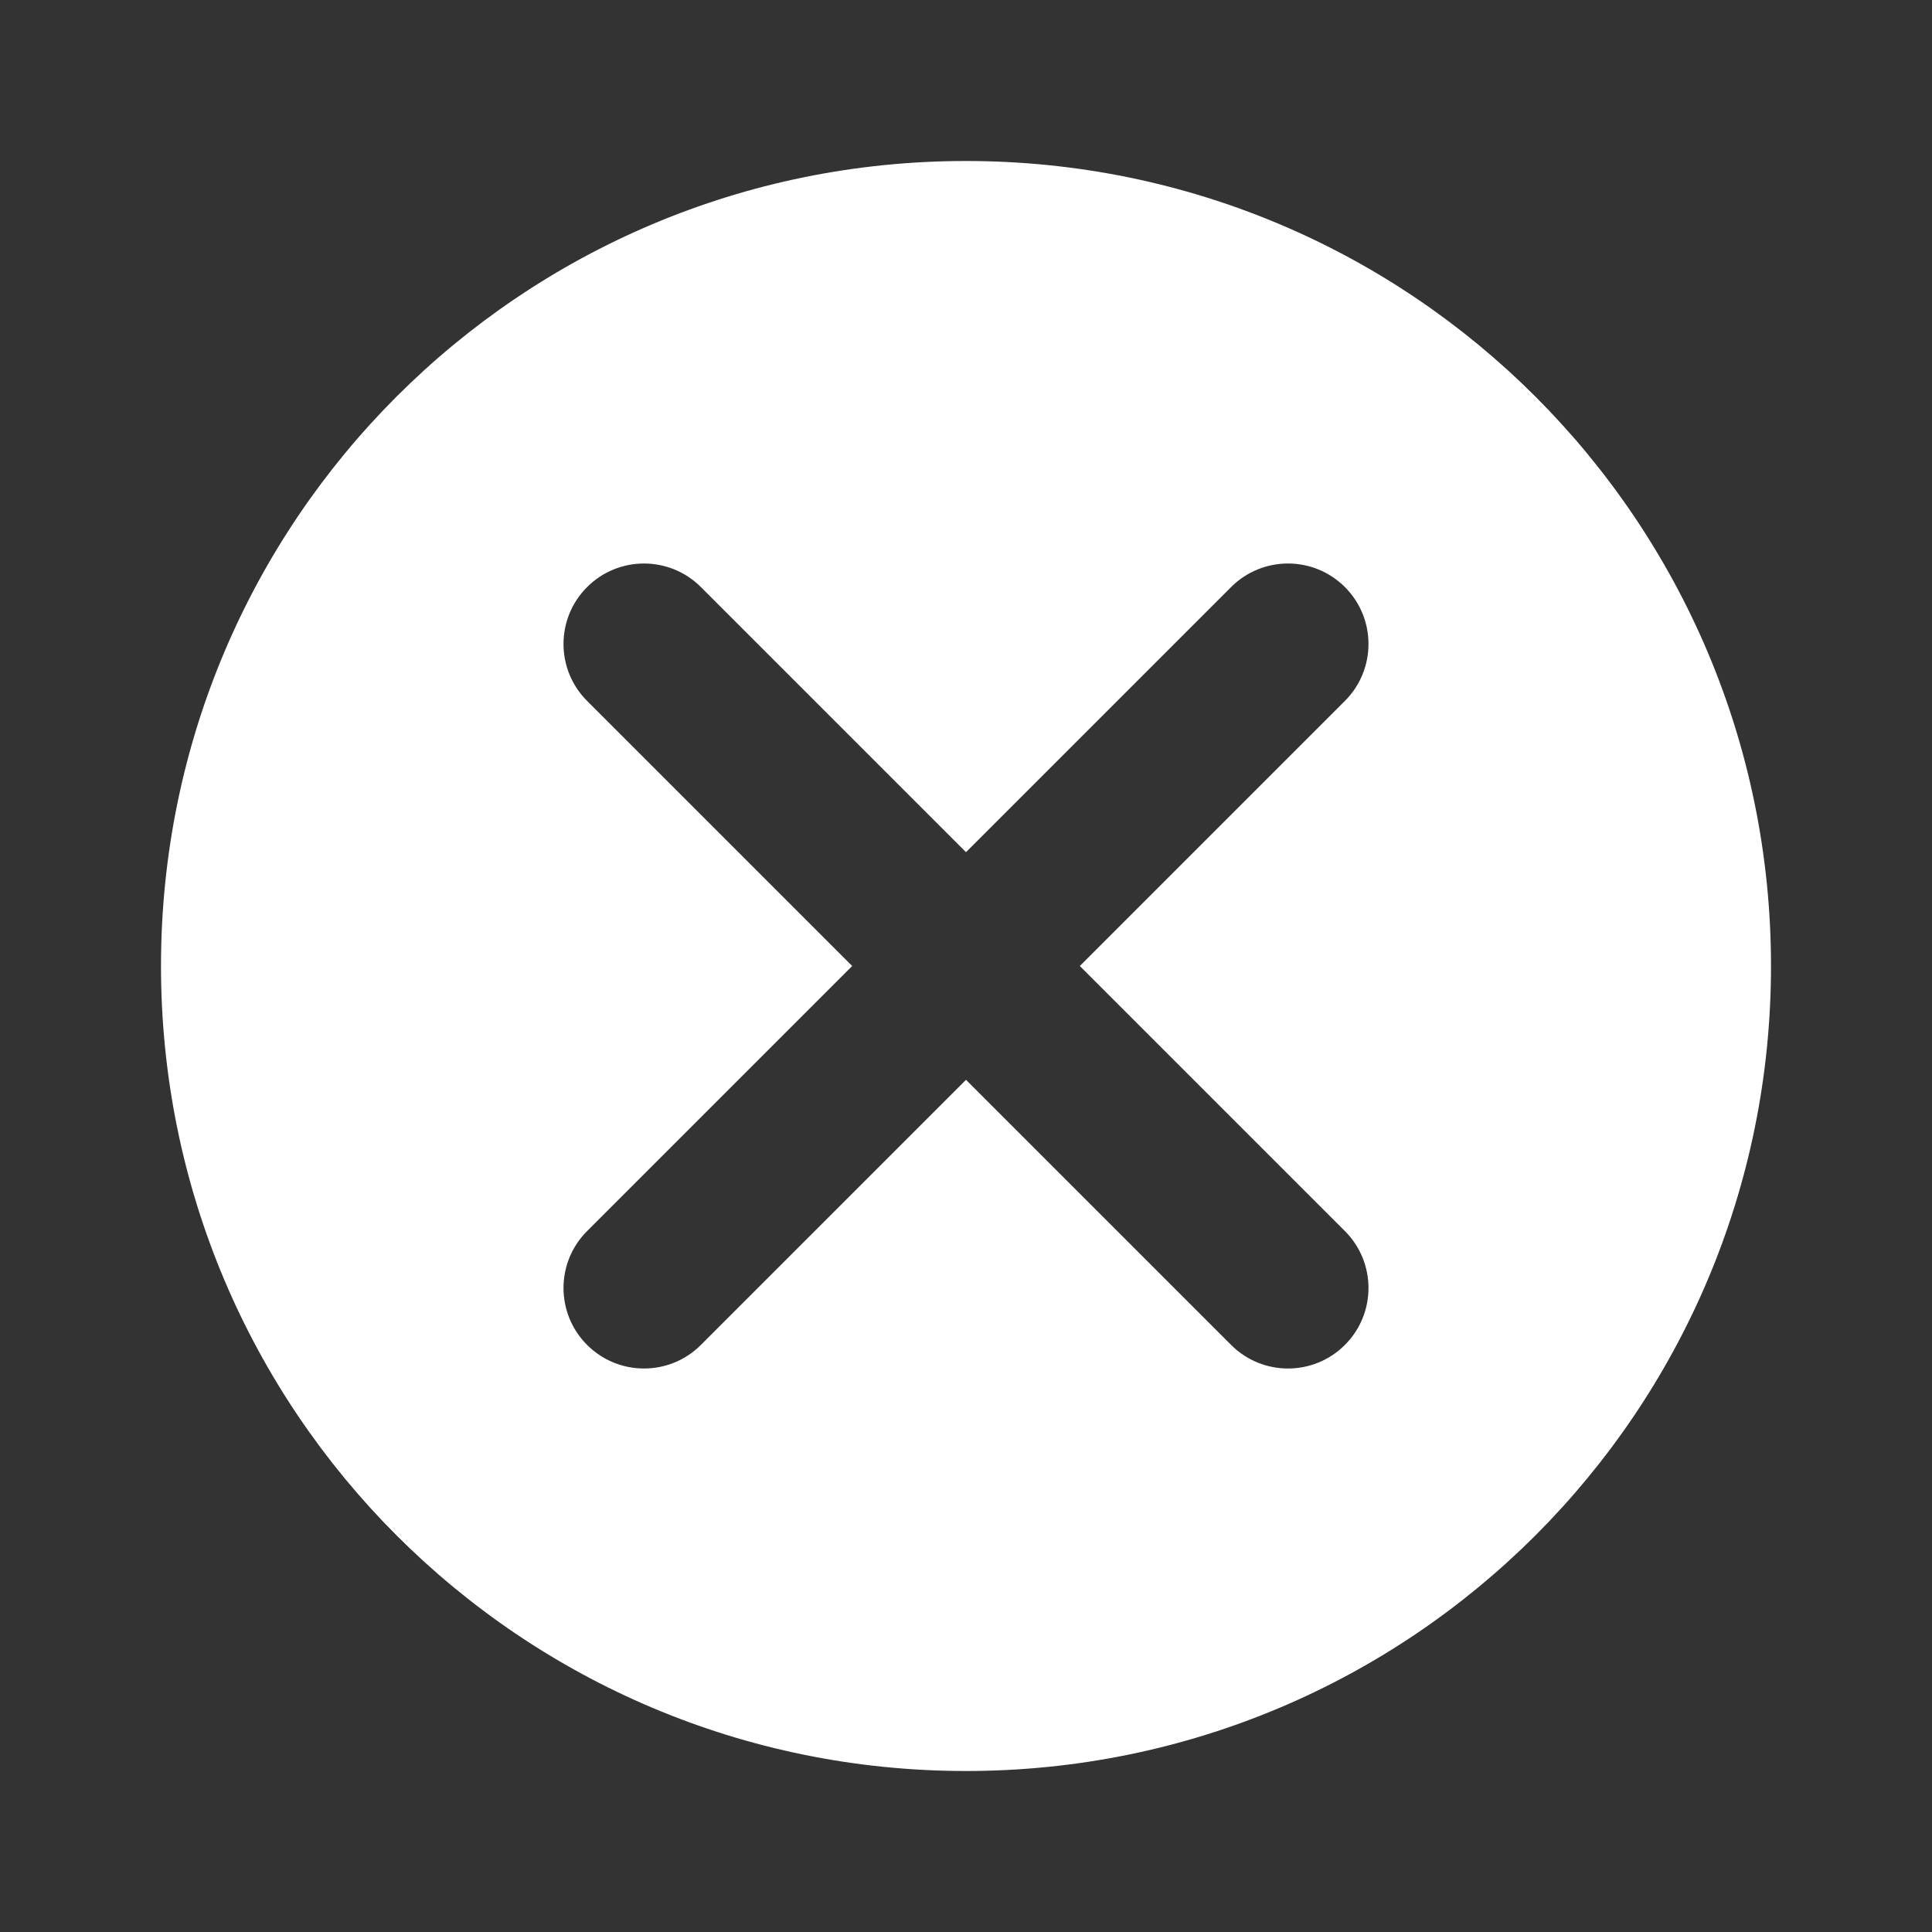 <?xml version="1.0" encoding="UTF-8"?>
<svg xmlns="http://www.w3.org/2000/svg" xmlns:xlink="http://www.w3.org/1999/xlink" viewBox="0 0 48 48" width="48px" height="48px">
<rect x="0" y="0" width="48" height="48" fill="#333333" stroke="none"/>
<g id="surface29698565">
<path style=" stroke:none;fill-rule:nonzero;fill:rgb(100%,100%,100%);fill-opacity:1;" d="M 24 4 C 12.941 4 4 12.941 4 24 C 4 35.059 12.941 44 24 44 C 35.059 44 44 35.059 44 24 C 44 12.941 35.059 4 24 4 Z M 33.414 30.586 C 34.195 31.367 34.195 32.633 33.414 33.414 C 33.023 33.805 32.512 34 32 34 C 31.488 34 30.977 33.805 30.586 33.414 L 24 26.828 L 17.414 33.414 C 17.023 33.805 16.512 34 16 34 C 15.488 34 14.977 33.805 14.586 33.414 C 13.805 32.633 13.805 31.367 14.586 30.586 L 21.172 24 L 14.586 17.414 C 13.805 16.633 13.805 15.367 14.586 14.586 C 15.367 13.805 16.633 13.805 17.414 14.586 L 24 21.172 L 30.586 14.586 C 31.367 13.805 32.633 13.805 33.414 14.586 C 34.195 15.367 34.195 16.633 33.414 17.414 L 26.828 24 Z M 33.414 30.586 "/>
</g>
</svg>
